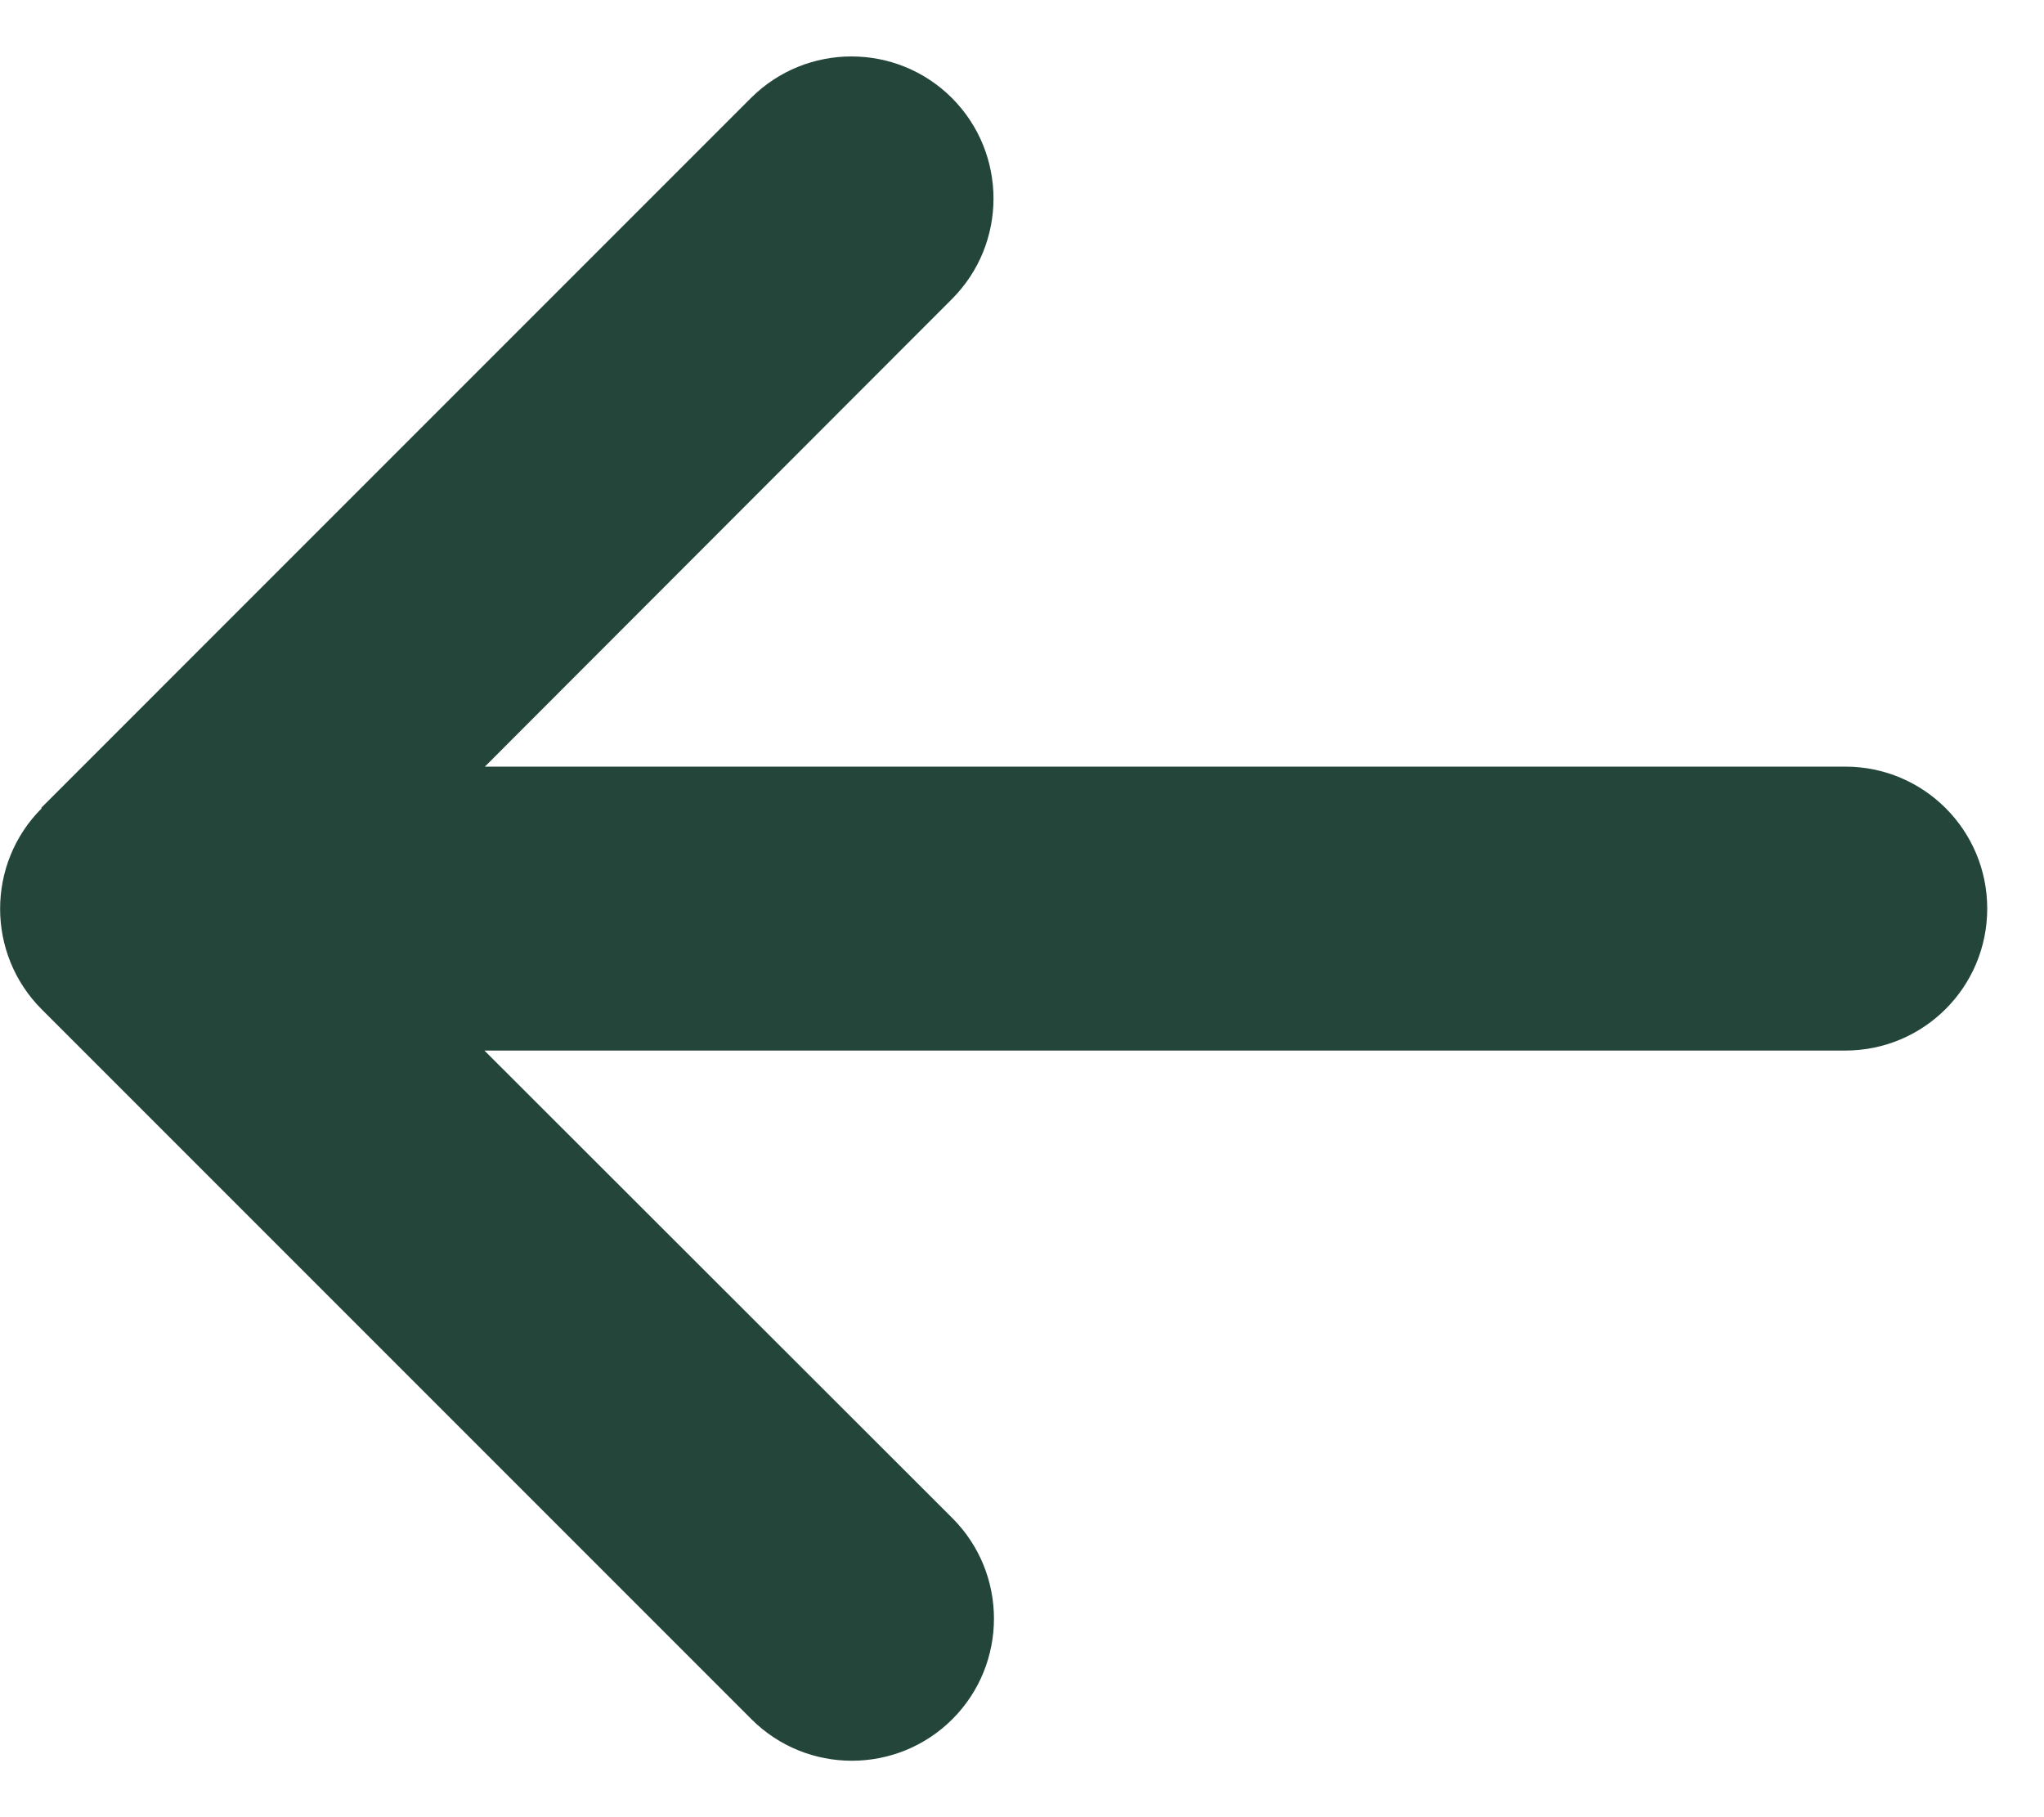 <svg width="18" height="16" viewBox="0 0 18 16" fill="none" xmlns="http://www.w3.org/2000/svg">
<path d="M0.367 7.117C-0.121 7.605 -0.121 8.398 0.367 8.887L6.617 15.137C7.105 15.625 7.898 15.625 8.387 15.137C8.875 14.648 8.875 13.855 8.387 13.367L4.266 9.25H16.25C16.941 9.25 17.5 8.691 17.5 8C17.5 7.309 16.941 6.75 16.25 6.75H4.27L8.383 2.633C8.871 2.145 8.871 1.352 8.383 0.863C7.895 0.375 7.102 0.375 6.613 0.863L0.363 7.113L0.367 7.117Z" fill="#23453A"/>
</svg>
